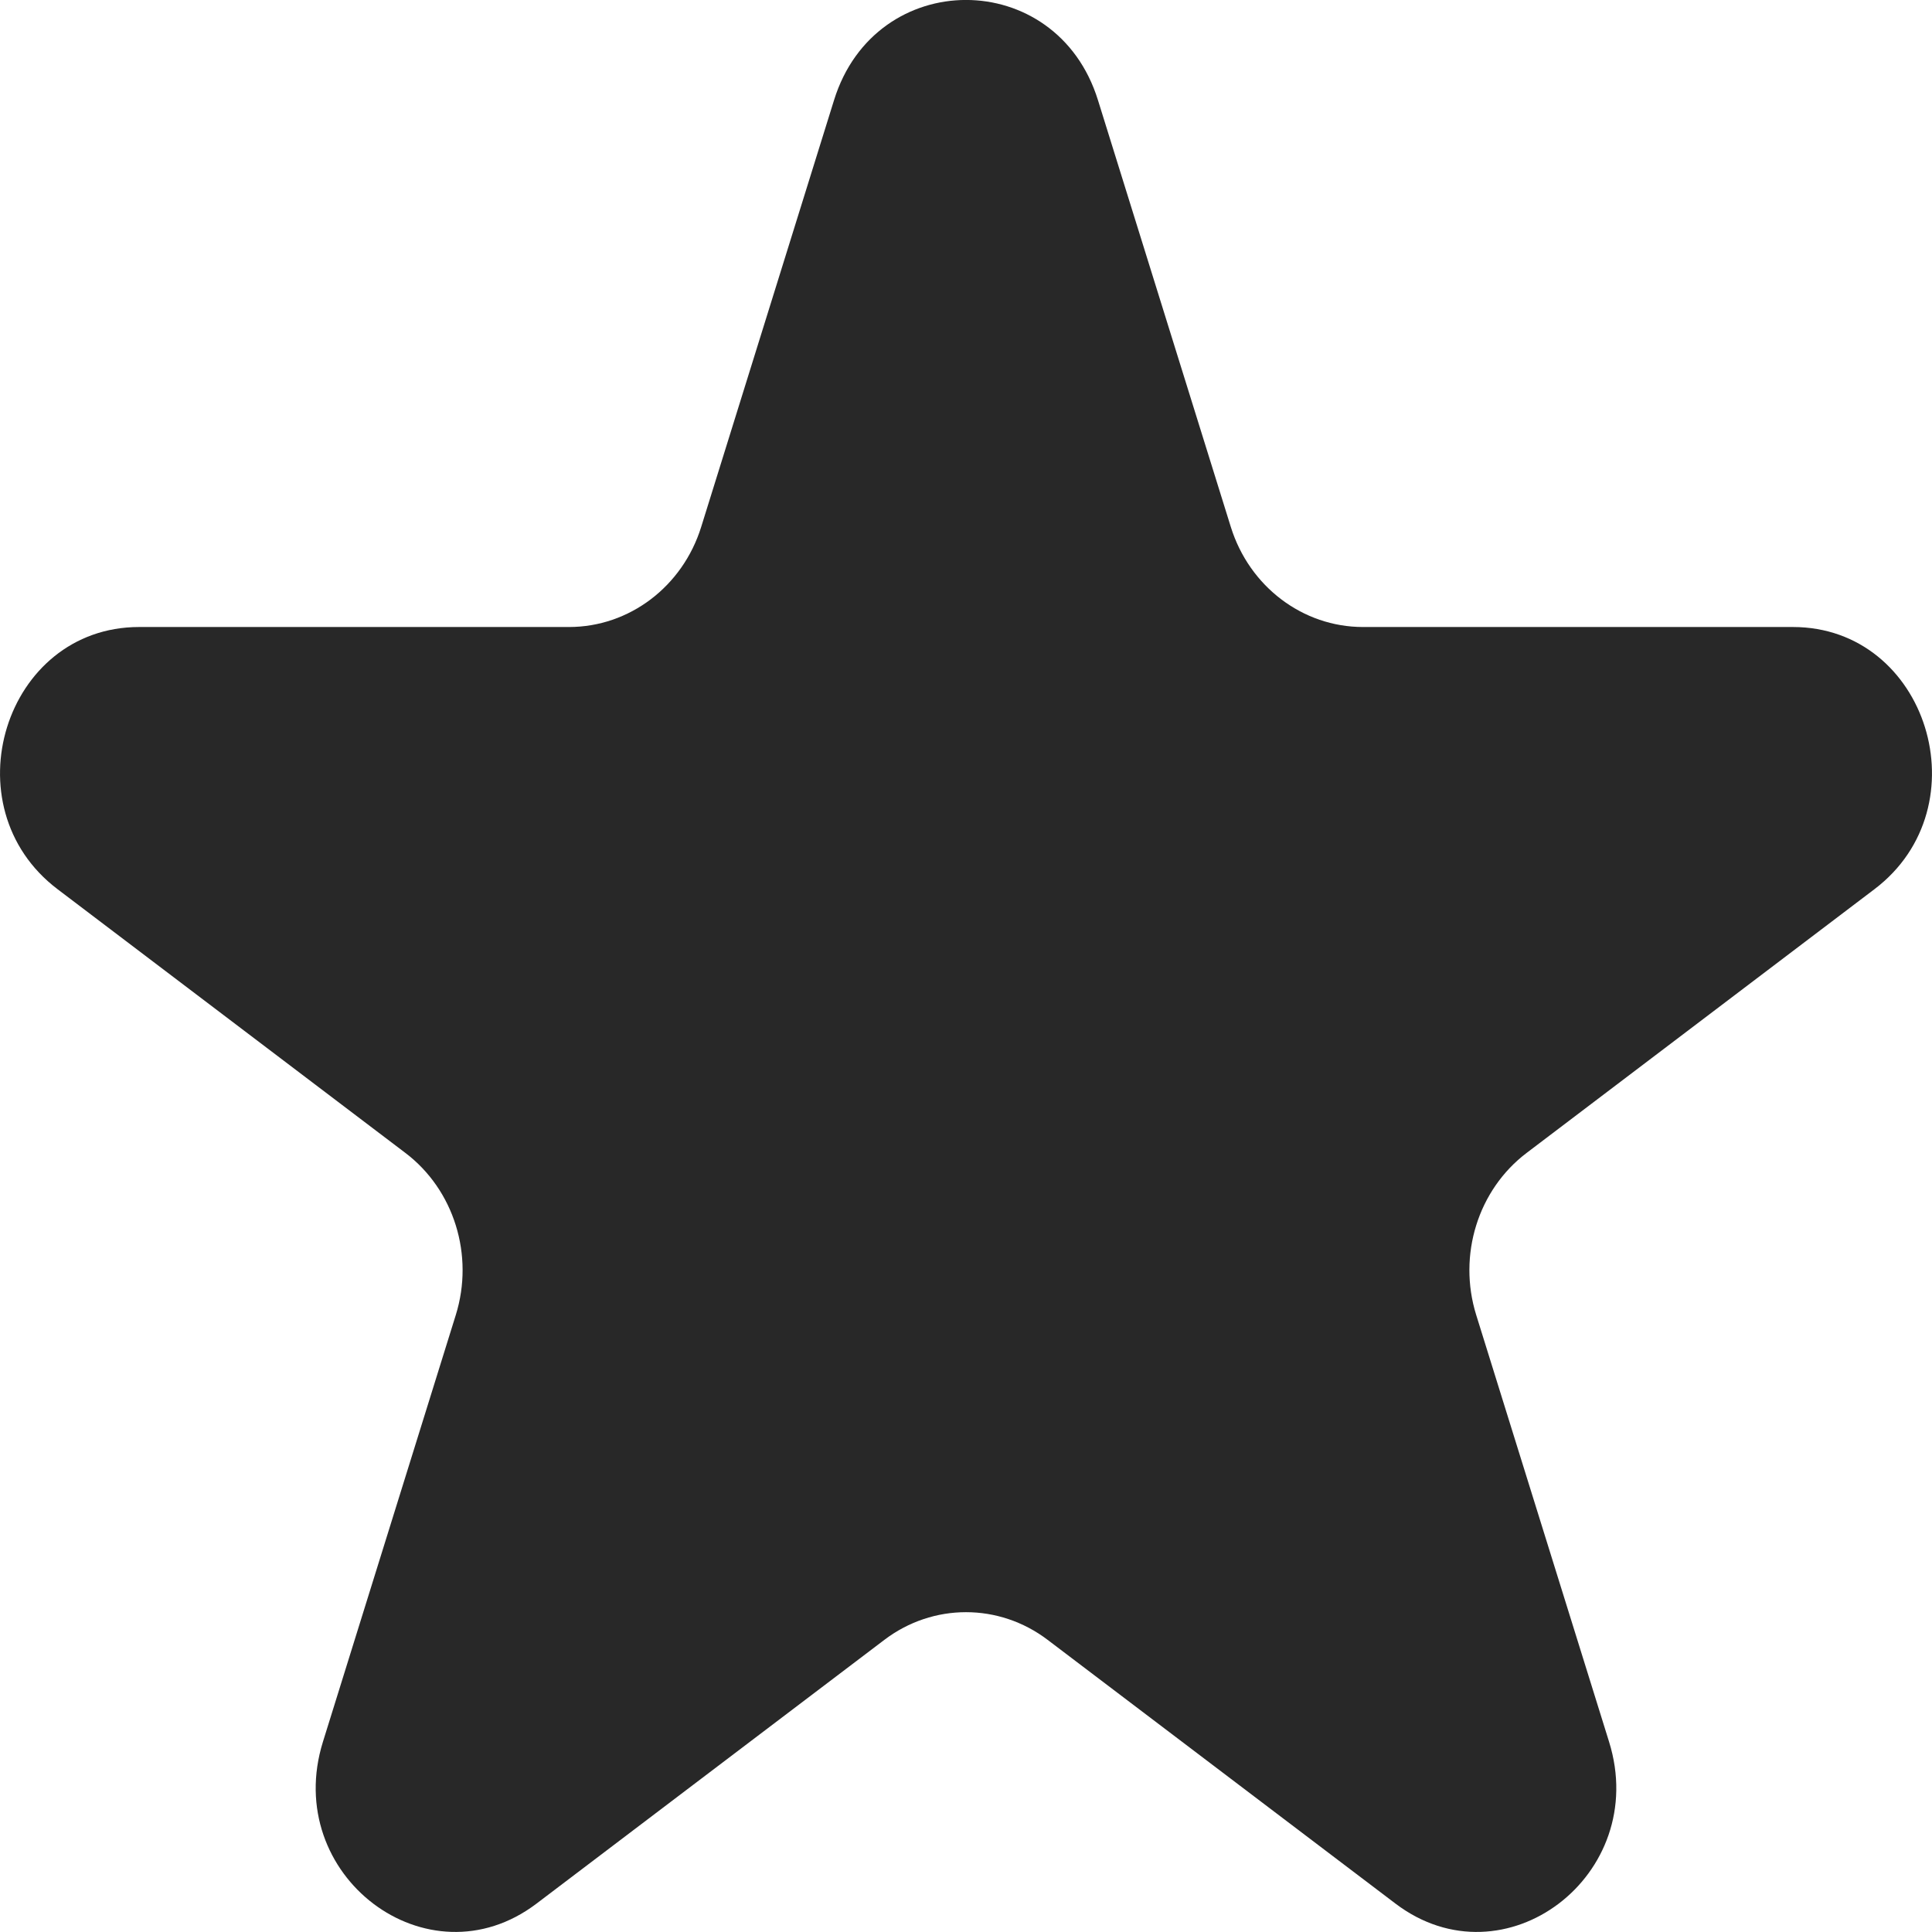 <svg width="13" height="13" viewBox="0 0 13 13" fill="none" xmlns="http://www.w3.org/2000/svg">
<path d="M5.612 0.674C5.891 -0.225 7.109 -0.225 7.388 0.674L8.282 3.546C8.407 3.947 8.766 4.219 9.171 4.219H12.064C12.969 4.219 13.345 5.428 12.613 5.983L10.272 7.758C9.945 8.006 9.808 8.446 9.933 8.848L10.827 11.72C11.107 12.618 10.122 13.364 9.39 12.809L7.049 11.034C6.722 10.786 6.278 10.786 5.951 11.034L3.61 12.809C2.878 13.364 1.893 12.618 2.173 11.72L3.067 8.848C3.192 8.446 3.055 8.006 2.728 7.758L0.387 5.983C-0.345 5.428 0.031 4.219 0.936 4.219H3.829C4.234 4.219 4.593 3.947 4.718 3.546L5.612 0.674Z" fill="#282828"/>
</svg>
